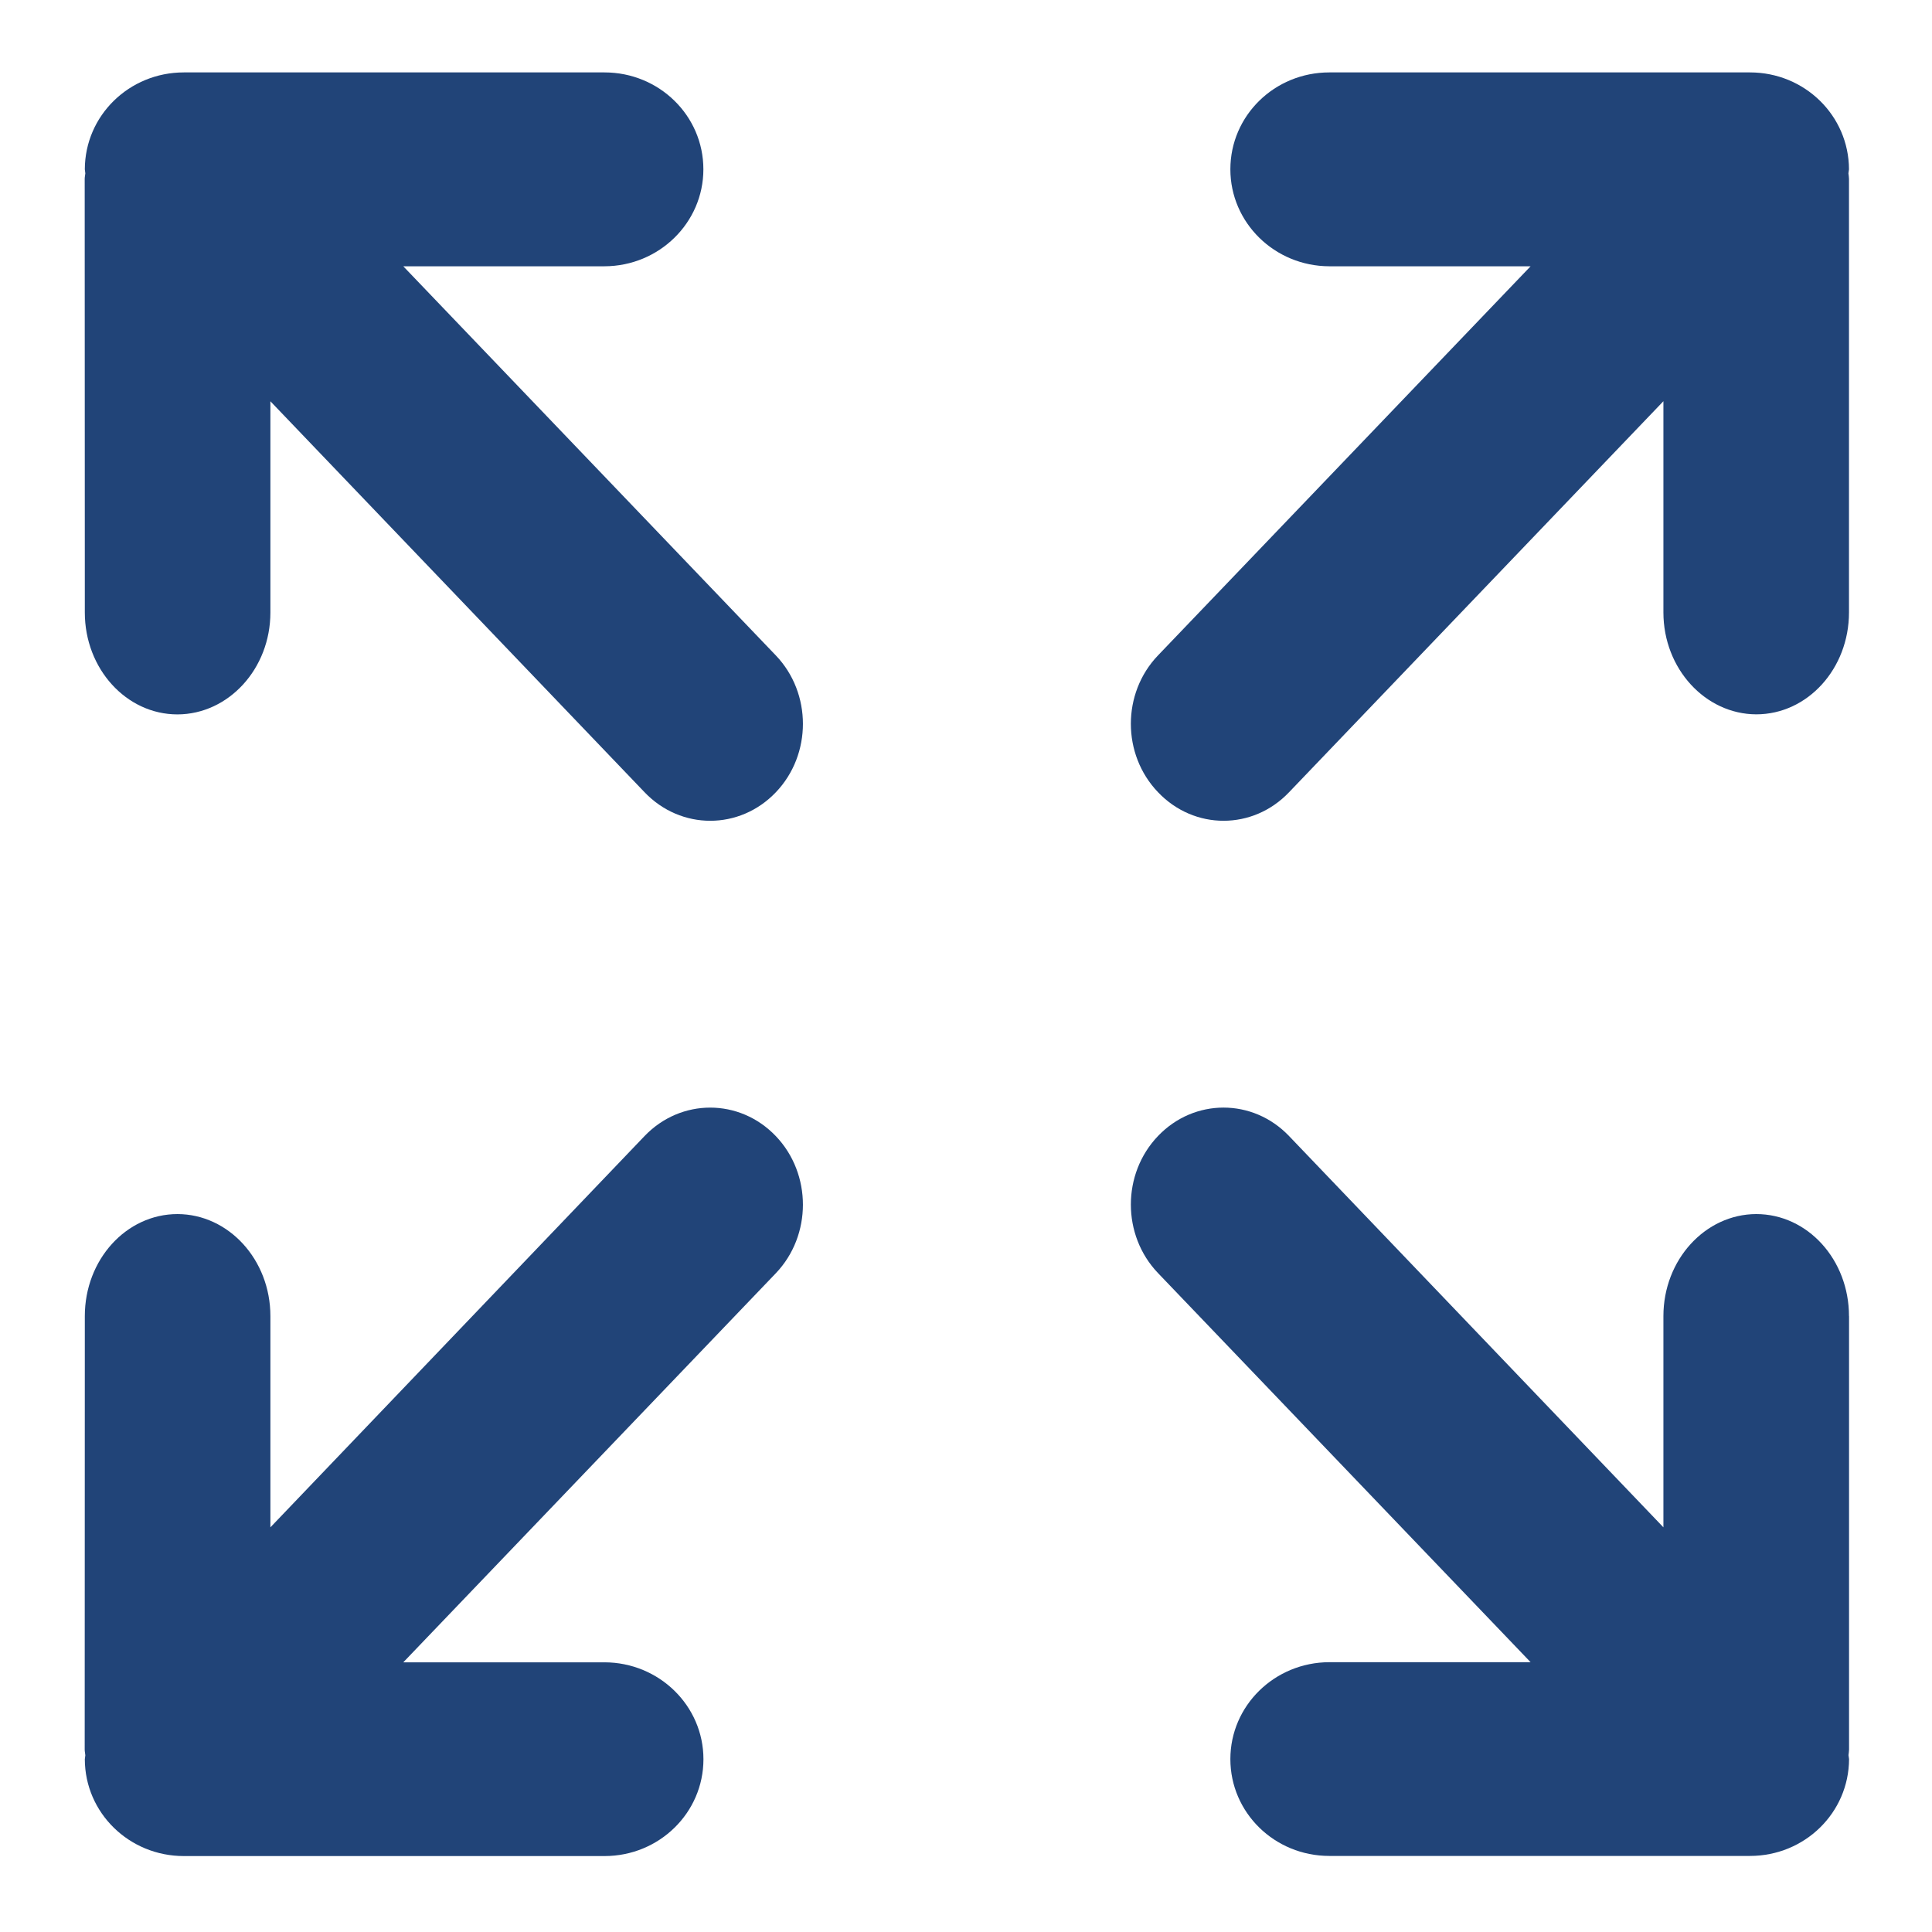 <?xml version="1.0" encoding="UTF-8" standalone="no"?>
<!-- Generator: Adobe Illustrator 16.0.0, SVG Export Plug-In . SVG Version: 6.00 Build 0)  -->

<svg
   xmlns:dc="http://purl.org/dc/elements/1.1/"
   xmlns:cc="http://creativecommons.org/ns#"
   xmlns:rdf="http://www.w3.org/1999/02/22-rdf-syntax-ns#"
   xmlns:svg="http://www.w3.org/2000/svg"
   xmlns="http://www.w3.org/2000/svg"
   xmlns:sodipodi="http://sodipodi.sourceforge.net/DTD/sodipodi-0.dtd"
   xmlns:inkscape="http://www.inkscape.org/namespaces/inkscape"
   version="1.1"
   x="0px"
   y="0px"
   width="25"
   height="25"
   viewBox="0 0 25 25"
   xml:space="preserve"
   id="svg3076"
   inkscape:version="0.48.5 r10040"
   sodipodi:docname="expand.svg"><defs
   id="defs3090" /><sodipodi:namedview
   pagecolor="#ffffff"
   bordercolor="#666666"
   borderopacity="1"
   objecttolerance="10"
   gridtolerance="10"
   guidetolerance="10"
   inkscape:pageopacity="0"
   inkscape:pageshadow="2"
   inkscape:window-width="949"
   inkscape:window-height="786"
   id="namedview3088"
   showgrid="true"
   inkscape:zoom="17.636555"
   inkscape:cx="14.18"
   inkscape:cy="13.7215"
   inkscape:window-x="563"
   inkscape:window-y="0"
   inkscape:window-maximized="0"
   inkscape:current-layer="svg3076"
   showguides="false"
   inkscape:snap-global="false"><inkscape:grid
     type="xygrid"
     id="grid3090"
     empspacing="5"
     visible="true"
     enabled="true"
     snapvisiblegridlinesonly="true" /></sodipodi:namedview>
<g
   id="c115_arrows"
   style="fill:#214478"
   transform="matrix(0.805,0,0,0.841,1.096,0.937)">
	<path
   style="fill:#214478"
   d="m 28.36,19.136 c 0,-0.868 -0.665,-1.57 -1.491,-1.57 -0.819,0.002 -1.492,0.702 -1.492,1.57 v 3.25 l -6.018,-6.021 c -0.582,-0.583 -1.524,-0.583 -2.106,0 -0.582,0.582 -0.582,1.527 0,2.109 l 5.989,5.987 h -3.235 c -0.881,0.002 -1.591,0.669 -1.591,1.491 0,0.824 0.71,1.49 1.591,1.49 h 6.761 c 0.881,0 1.59,-0.665 1.593,-1.49 -0.003,-0.022 -0.006,-0.039 -0.009,-0.061 0.003,-0.028 0.009,-0.058 0.009,-0.087 v -6.668 z"
   id="path3079"
   inkscape:connector-curvature="0" />
	<path
   style="fill:#214478"
   d="m 9,16.365 -6.015,6.021 v -3.25 c 0,-0.868 -0.672,-1.568 -1.493,-1.57 -0.824,0 -1.49,0.702 -1.49,1.57 L 0,25.806 c 0,0.029 0.008,0.059 0.01,0.087 -0.002,0.021 -0.006,0.038 -0.008,0.061 0.002,0.825 0.712,1.49 1.592,1.49 h 6.762 c 0.879,0 1.59,-0.666 1.59,-1.49 0,-0.822 -0.711,-1.489 -1.59,-1.491 H 5.121 l 5.989,-5.987 c 0.58,-0.582 0.58,-1.527 0,-2.109 C 10.527,15.782 9.584,15.782 9,16.365 z"
   id="path3081"
   inkscape:connector-curvature="0" />
	<path
   style="fill:#214478"
   d="m 19.359,11.076 6.018,-6.017 v 3.25 c 0,0.865 0.673,1.565 1.492,1.568 0.826,0 1.491,-0.703 1.491,-1.568 V 1.638 C 28.36,1.609 28.354,1.579 28.351,1.553 28.354,1.532 28.357,1.512 28.36,1.491 28.357,0.665 27.648,0 26.768,0 h -6.761 c -0.881,0 -1.591,0.665 -1.591,1.491 0,0.821 0.71,1.49 1.591,1.492 h 3.235 L 17.253,8.97 c -0.582,0.581 -0.582,1.524 0,2.105 0.582,0.586 1.524,0.586 2.106,0.001 z"
   id="path3083"
   inkscape:connector-curvature="0" />
	<path
   style="fill:#214478"
   d="M 5.121,2.983 H 8.355 C 9.234,2.981 9.945,2.312 9.945,1.491 9.945,0.665 9.234,0 8.355,0 H 1.594 C 0.714,0 0.004,0.665 0.002,1.491 0.004,1.512 0.008,1.532 0.01,1.553 0.008,1.579 0,1.608 0,1.638 L 0.002,8.31 c 0,0.865 0.666,1.568 1.49,1.568 C 2.313,9.875 2.985,9.175 2.985,8.31 V 5.06 L 9,11.076 c 0.584,0.585 1.527,0.585 2.11,0 0.58,-0.581 0.58,-1.524 0,-2.105 L 5.121,2.983 z"
   id="path3085"
   inkscape:connector-curvature="0" />
</g>
<g
   id="Capa_1"
   transform="translate(0,-2.443)">
</g>
</svg>